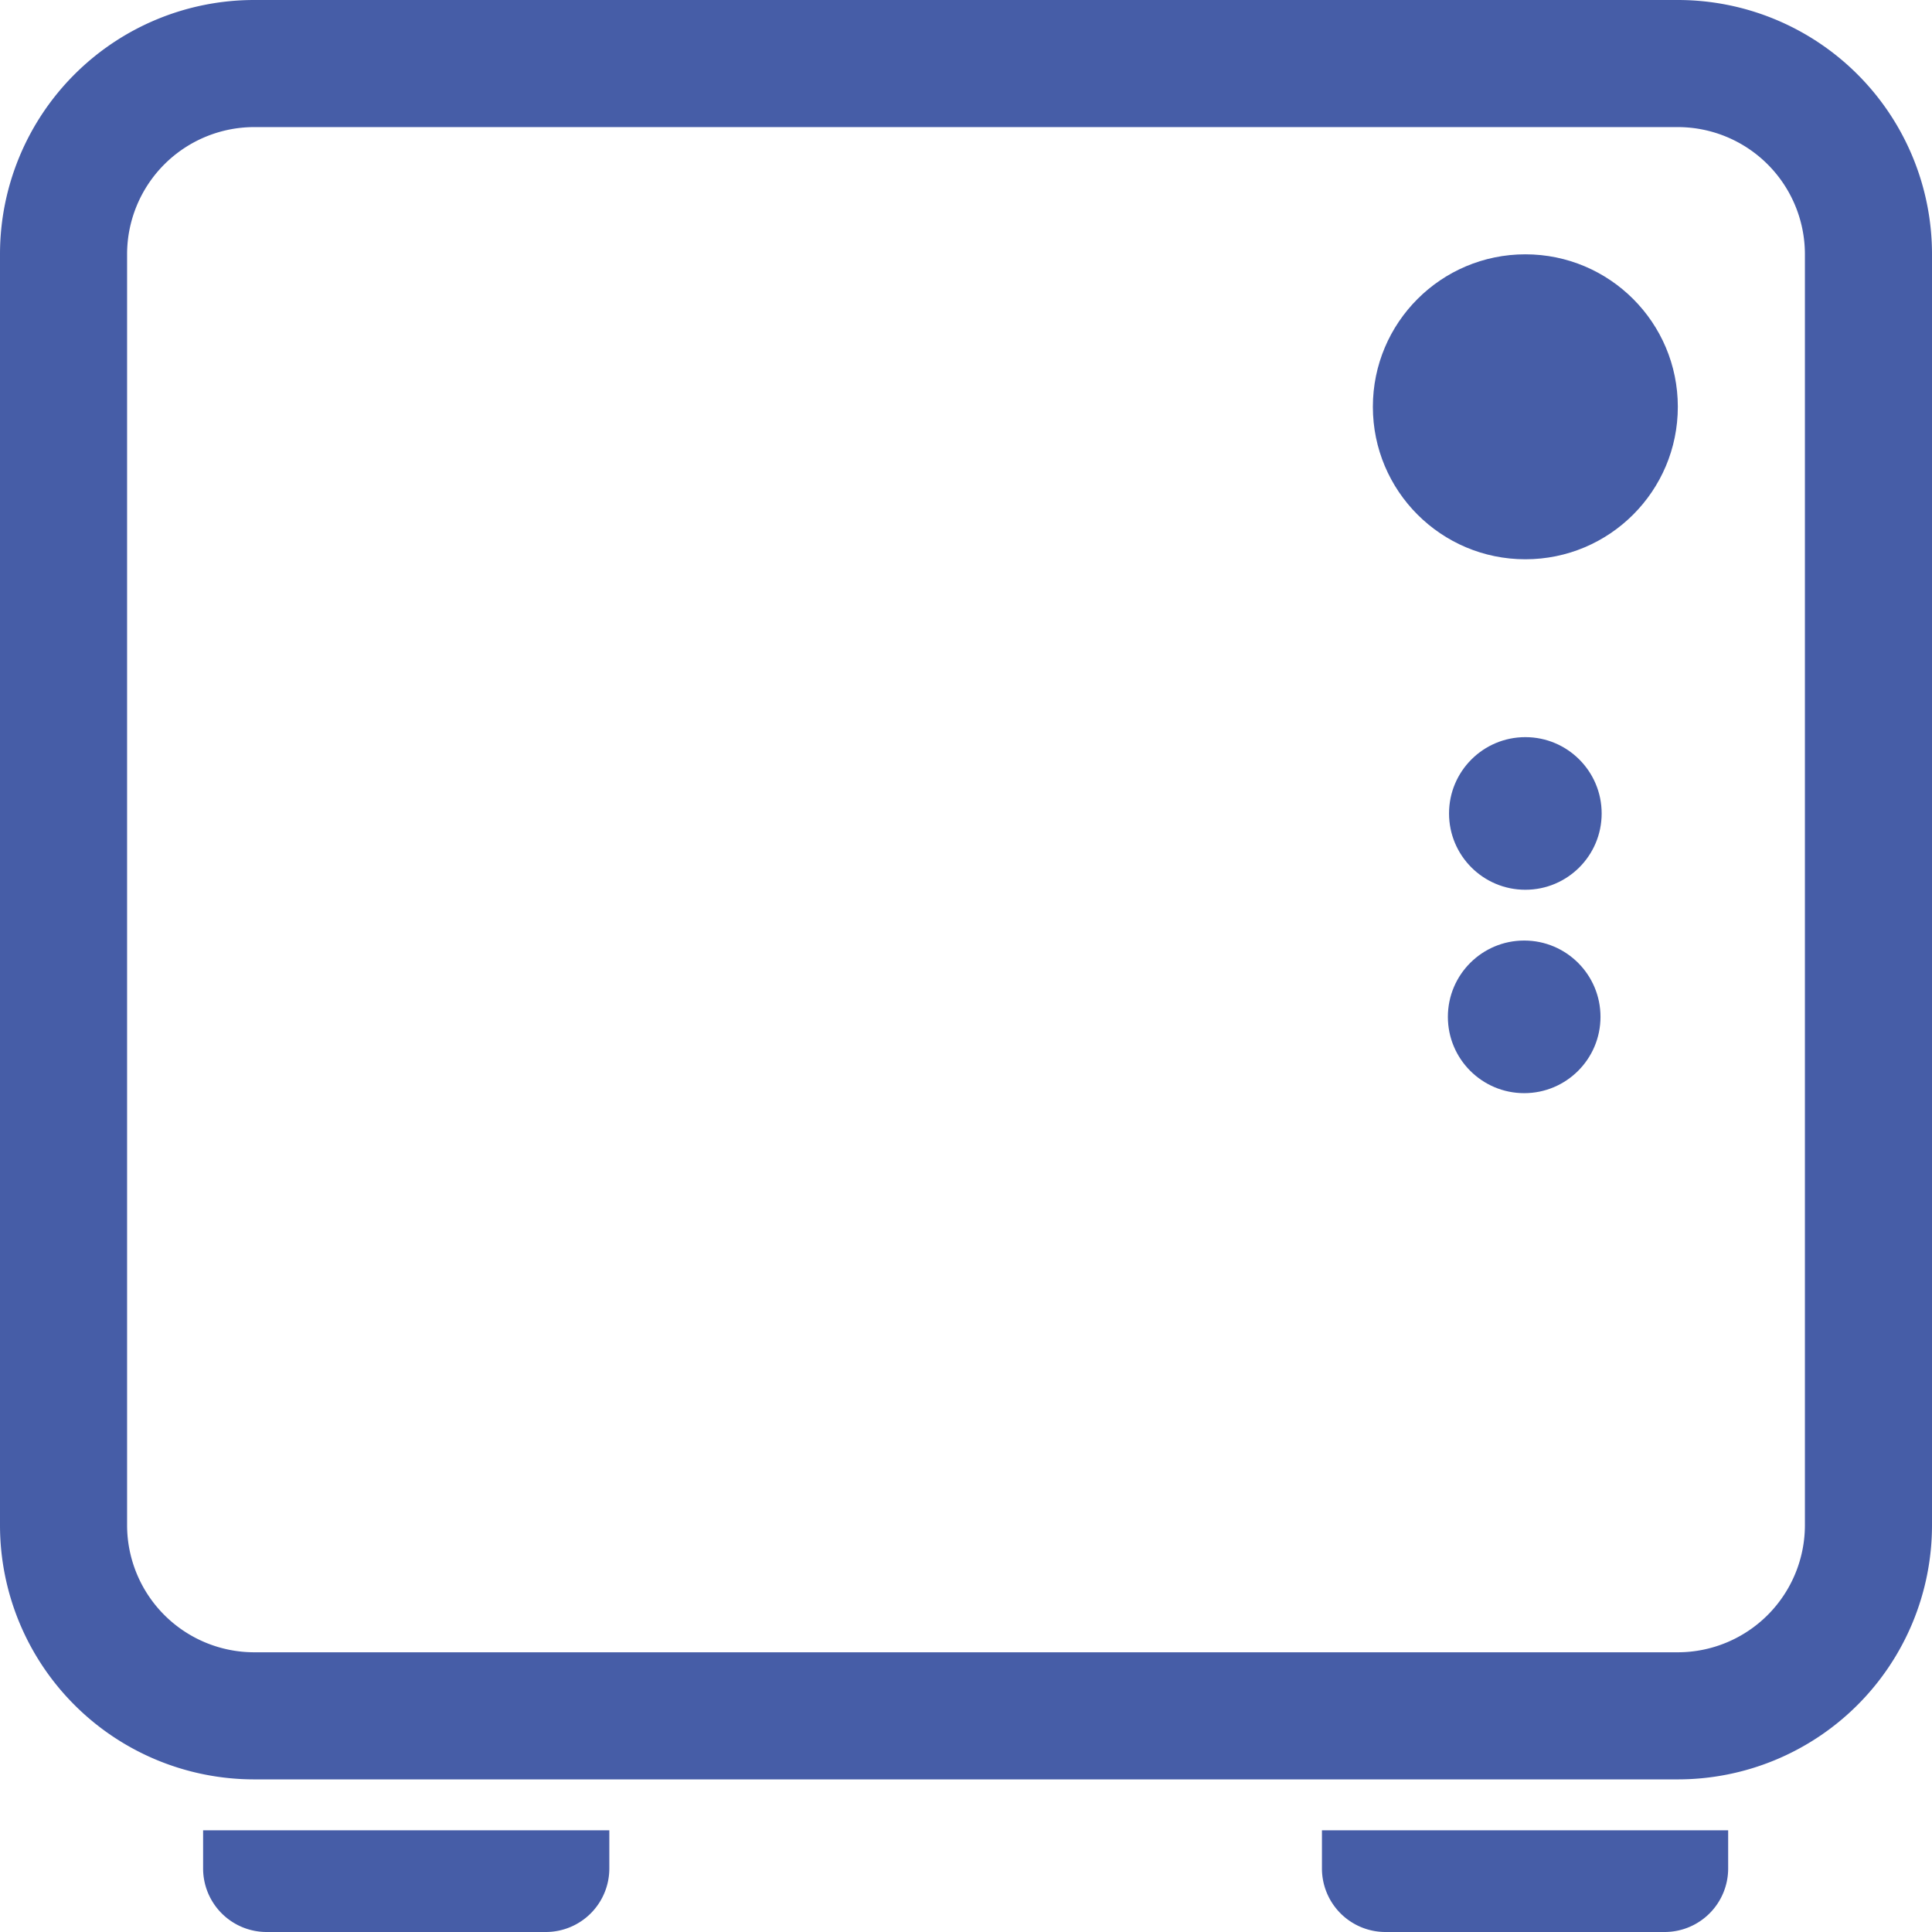 <svg xmlns="http://www.w3.org/2000/svg" viewBox="0 0 133.17 133.17">
    <defs><style>.cls-1{fill:#465da7;}</style></defs>
    <title>NAS</title>
    <g id="NAS" data-name="NAS">
        <g id="NAS_1-2" data-name="NAS 1">
            <circle class="cls-1" cx="105.14" cy="56.07" r="5.26"/>
            <circle class="cls-1" cx="105.06" cy="70.09" r="5.26"/>
            <circle class="cls-1" cx="105.14" cy="28.04" r="10.51"/>
            <path class="cls-1" d="M115.65,8.76a8.77,8.77,0,0,1,8.76,8.76v87.61a8.77,8.77,0,0,1-8.76,8.76H17.52a8.77,8.77,0,0,1-8.76-8.76V17.52a8.77,8.77,0,0,1,8.76-8.76h98.13m0-8.76H17.52A17.52,17.52,0,0,0,0,17.52v87.61a17.52,17.52,0,0,0,17.52,17.52h98.13a17.52,17.52,0,0,0,17.52-17.52V17.52A17.52,17.52,0,0,0,115.65,0Z"/>
            <path class="cls-1" d="M14,126.16h28a0,0,0,0,1,0,0v2.63a4.38,4.38,0,0,1-4.38,4.38H18.4A4.38,4.38,0,0,1,14,128.79v-2.63A0,0,0,0,1,14,126.16Z"/>
            <path class="cls-1" d="M91.12,126.16h28a0,0,0,0,1,0,0v2.63a4.38,4.38,0,0,1-4.38,4.38H95.5a4.38,4.38,0,0,1-4.38-4.38v-2.63A0,0,0,0,1,91.12,126.16Z"/>
        </g>
    </g>
</svg>